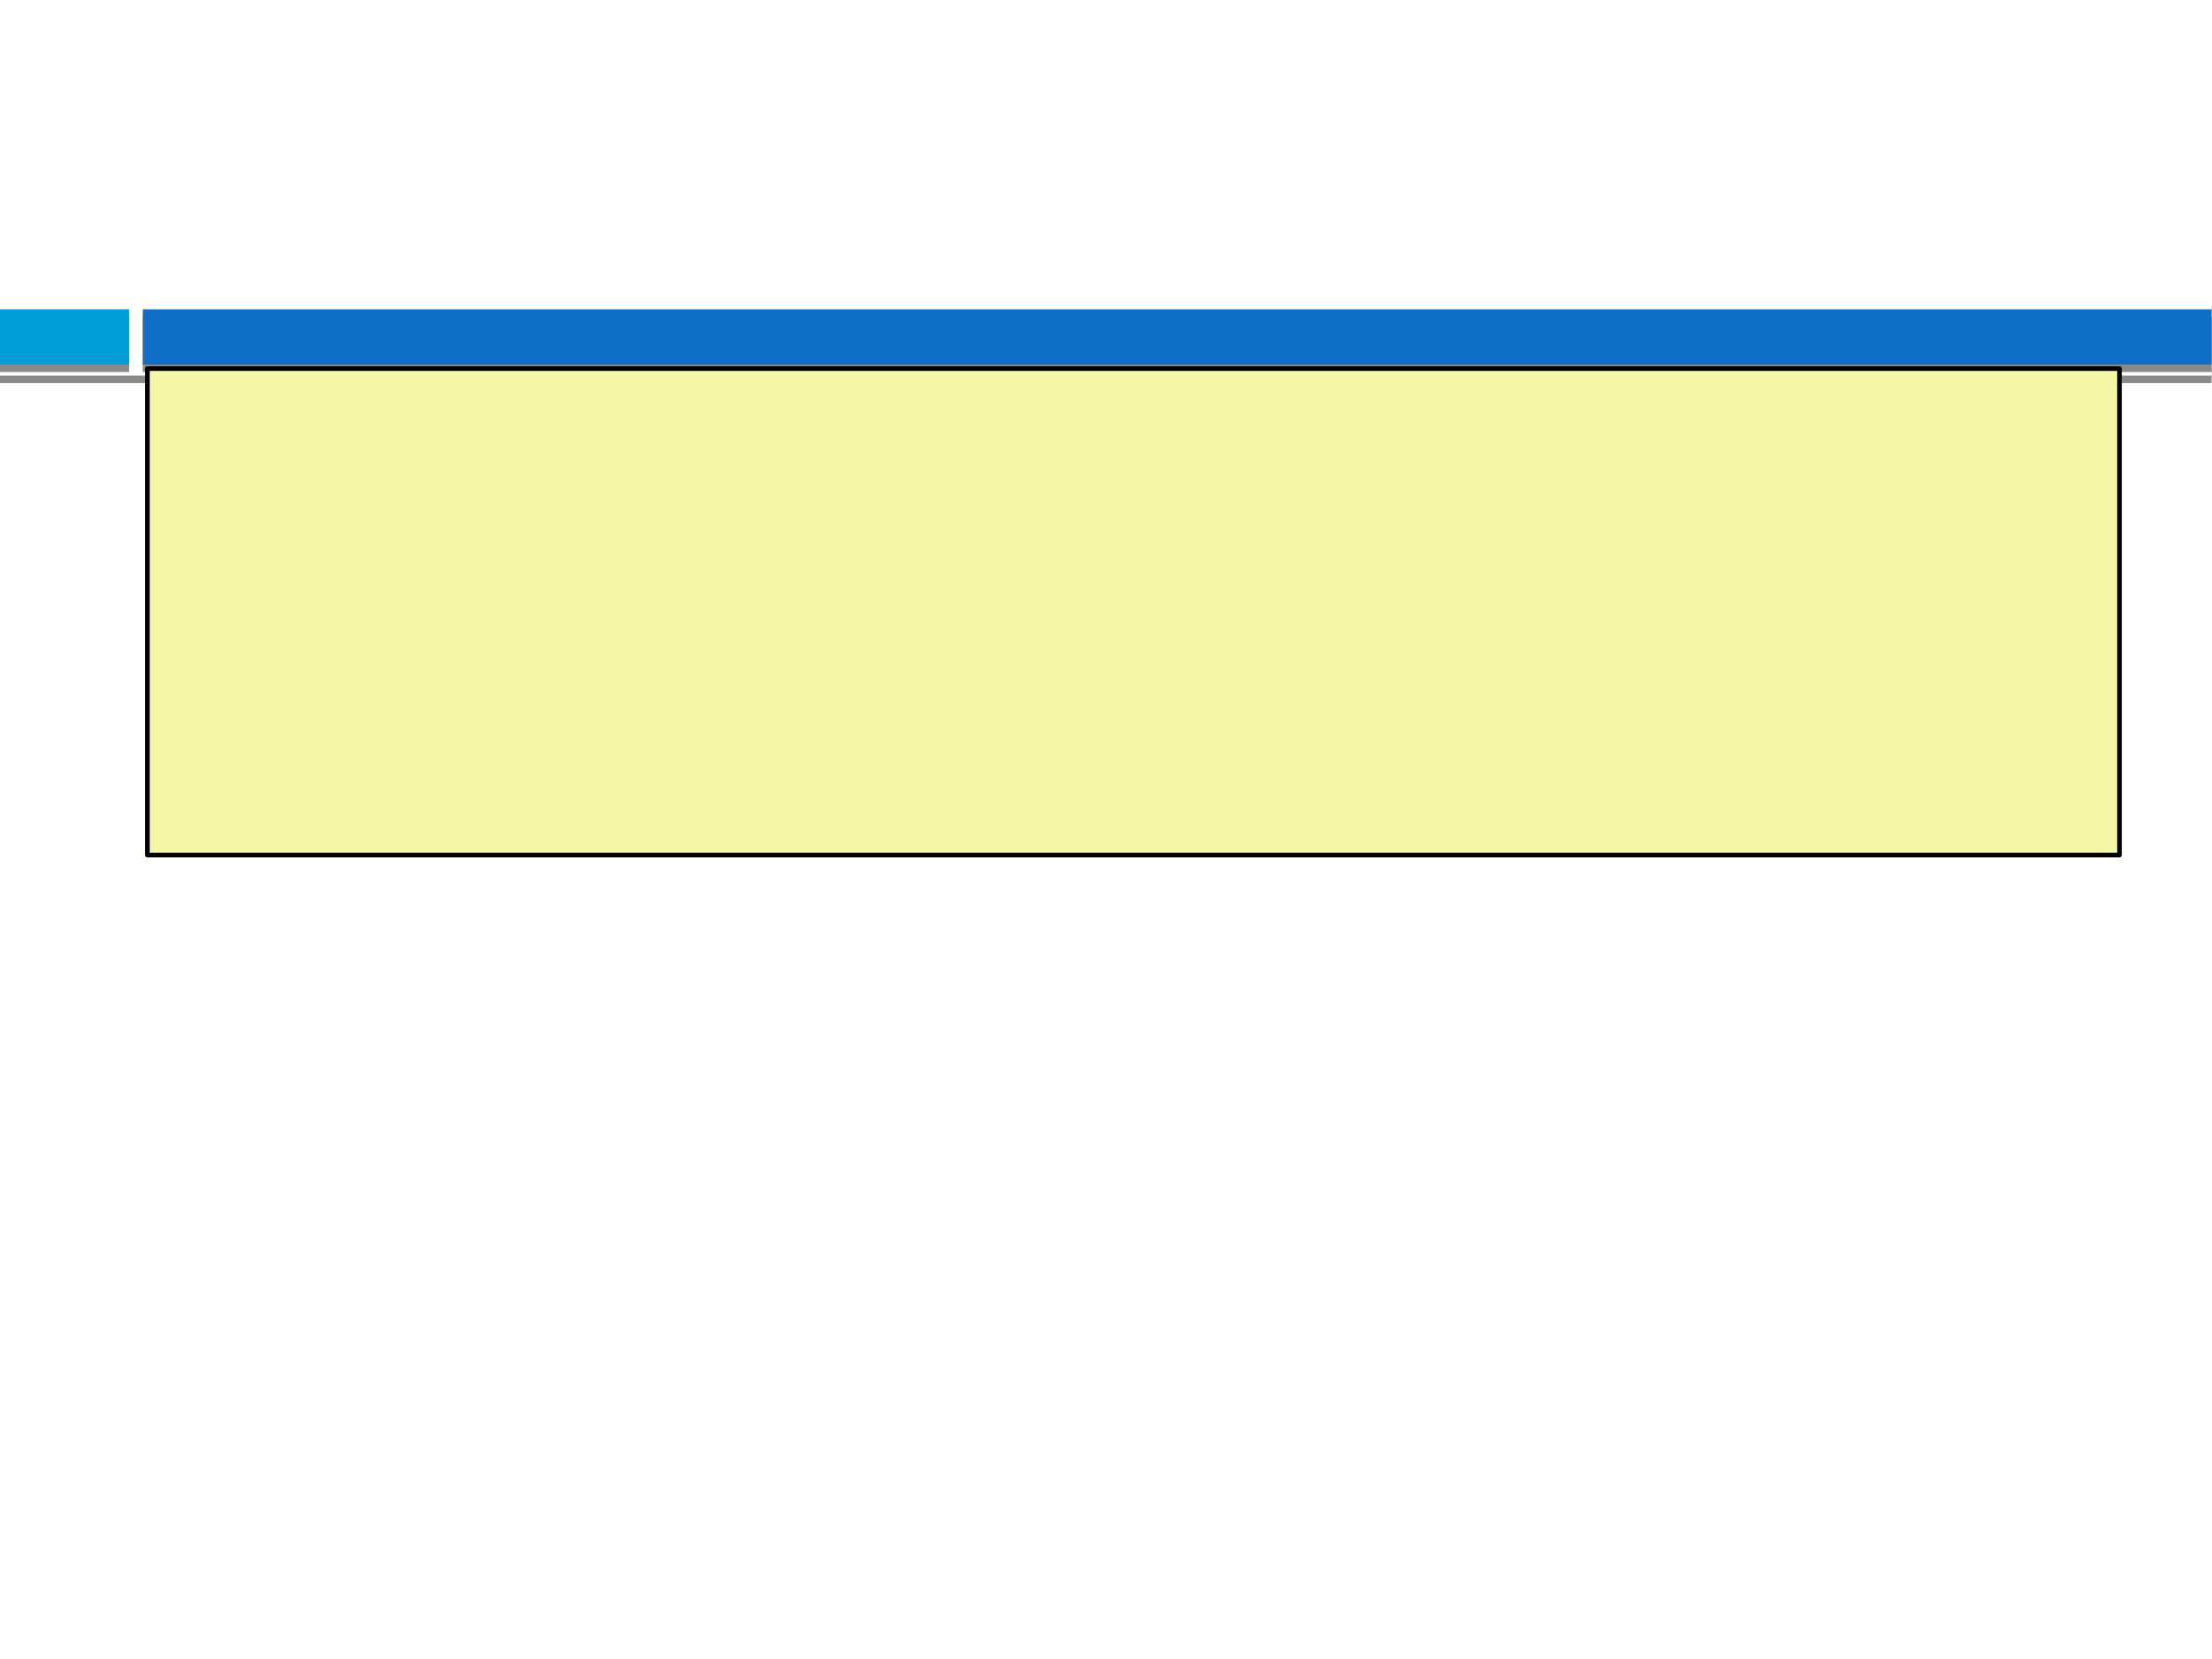 <?xml version="1.0" encoding="UTF-8" standalone="no"?>
<!DOCTYPE svg PUBLIC "-//W3C//DTD SVG 1.1//EN"
"http://www.w3.org/Graphics/SVG/1.1/DTD/svg11.dtd">
<svg viewBox="0 0 1100 825" version="1.1" xmlns="http://www.w3.org/2000/svg" xmlns:xlink="http://www.w3.org/1999/xlink">
<defs>
<clipPath id="c0_37"><path d="M0,190.5L0,148.7l1100,0l0,41.8Z" /></clipPath>
<style type="text/css"><![CDATA[
.g1_37{
fill: #FFFFFF;
}
.g2_37{
fill-opacity: 0.46;
}
.g3_37{
fill: #009DD9;
}
.g4_37{
fill: #0F6FC6;
}
.g5_37{
fill: #F4F6A8;
}
.g6_37{
fill: none;
stroke: #000000;
stroke-width: 2.292;
stroke-linecap: butt;
stroke-linejoin: round;
}
]]></style>
</defs>
<path fill-rule="evenodd" d="M0,0L1100,0l0,825L0,825L0,0Z" class="g1_37" />
<path fill-rule="evenodd" d="M0,0L1100,0l0,825L0,825L0,0Z" class="g1_37" />
<path fill-rule="evenodd" d="M550,190.5l-550,0L0,152.2l1099.8,0l0,38.3l-549.8,0Z" class="g2_37" />
<g clip-path="url(#c0_37)">
<path fill-rule="evenodd" d="M550,186.8l-550,0L0,148.5l1099.8,0l0,38.3l-549.8,0Z" class="g1_37" />
</g>
<path fill-rule="evenodd" d="M32.1,185L0,185L0,157.5l64.2,0l0,27.5l-32.1,0Z" class="g2_37" />
<path fill-rule="evenodd" d="M32.1,181.3L0,181.3L0,153.8l64.2,0l0,27.5l-32.1,0Z" class="g3_37" />
<path fill-rule="evenodd" d="M585.4,185L71,185l0,-27.5l1028.8,0l0,27.5l-514.4,0Z" class="g2_37" />
<path fill-rule="evenodd" d="M585.4,181.3L71,181.3l0,-27.5l1028.8,0l0,27.5l-514.4,0Z" class="g4_37" />
<path fill-rule="evenodd" d="M563.8,425.2l-490.5,0l0,-241.9l980.7,0l0,241.9l-490.2,0Z" class="g5_37" />
<path d="M563.8,425.2l-490.5,0l0,-241.9l980.7,0l0,241.9l-490.2,0Z" class="g6_37" />
</svg>
